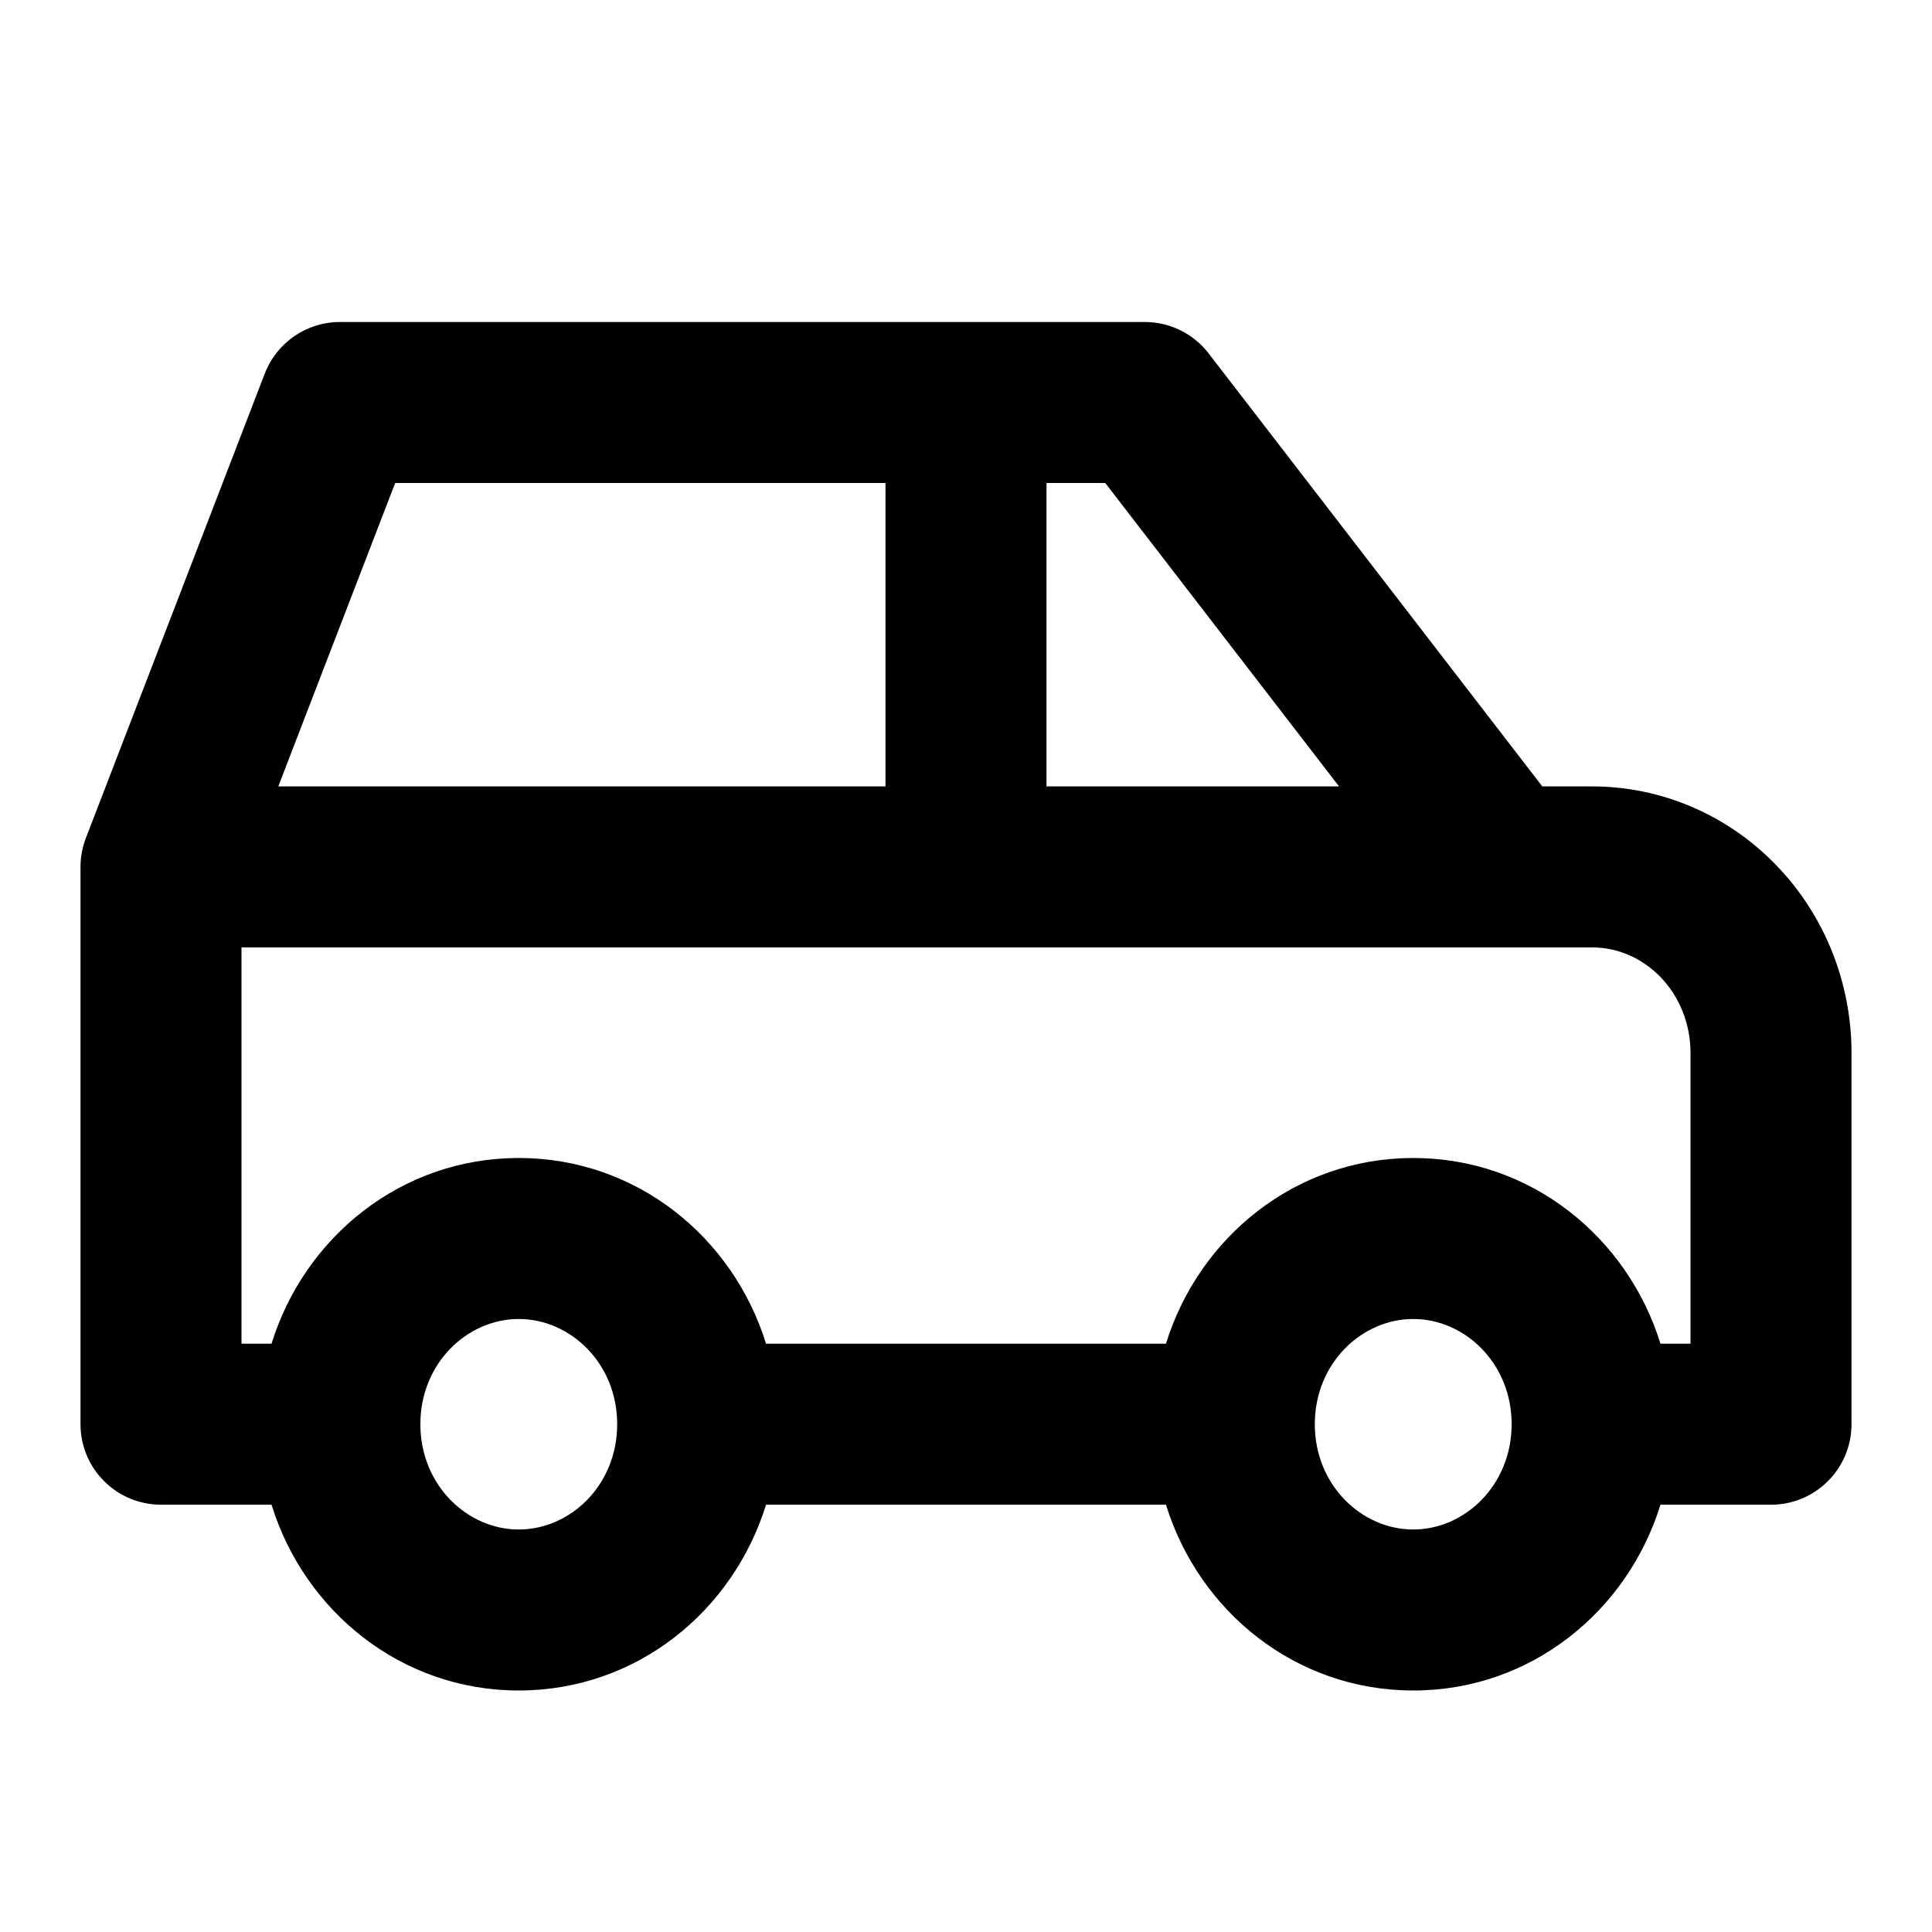 <svg width="24" height="24" viewBox="0 0 24 24" fill="none" xmlns="http://www.w3.org/2000/svg">
<path fill-rule="evenodd" clip-rule="evenodd" d="M3.289 4.641C3.438 4.255 3.809 4 4.222 4H14.222C14.532 4 14.825 4.144 15.014 4.39L19.159 9.769H19.778C20.645 9.769 21.468 10.127 22.069 10.752C22.669 11.374 23 12.212 23 13.077V17.692C23 17.957 22.895 18.212 22.707 18.399C22.52 18.587 22.265 18.692 22 18.692L20.627 18.692C20.218 20.014 19.019 21 17.556 21C16.092 21 14.893 20.014 14.484 18.692H9.516C9.107 20.014 7.908 21 6.444 21C4.981 21 3.782 20.014 3.373 18.692L2 18.692C1.735 18.692 1.48 18.587 1.293 18.399C1.105 18.212 1 17.957 1 17.692V10.769C1 10.646 1.023 10.524 1.067 10.41L3.289 4.641ZM3.373 16.692C3.782 15.371 4.981 14.385 6.444 14.385C7.908 14.385 9.107 15.371 9.516 16.692H14.484C14.893 15.371 16.092 14.385 17.556 14.385C19.019 14.385 20.218 15.371 20.627 16.692H21V13.077C21 12.718 20.862 12.381 20.629 12.139C20.396 11.898 20.09 11.769 19.778 11.769H3V16.692H3.373ZM3.457 9.769H11V6H4.909L3.457 9.769ZM13 6V9.769H16.634L13.73 6H13ZM6.444 16.385C5.805 16.385 5.222 16.934 5.222 17.692C5.222 18.45 5.805 19 6.444 19C7.084 19 7.667 18.45 7.667 17.692C7.667 16.934 7.084 16.385 6.444 16.385ZM17.556 16.385C16.916 16.385 16.333 16.934 16.333 17.692C16.333 18.45 16.916 19 17.556 19C18.195 19 18.778 18.45 18.778 17.692C18.778 16.934 18.195 16.385 17.556 16.385Z" fill="black"/>
</svg>
